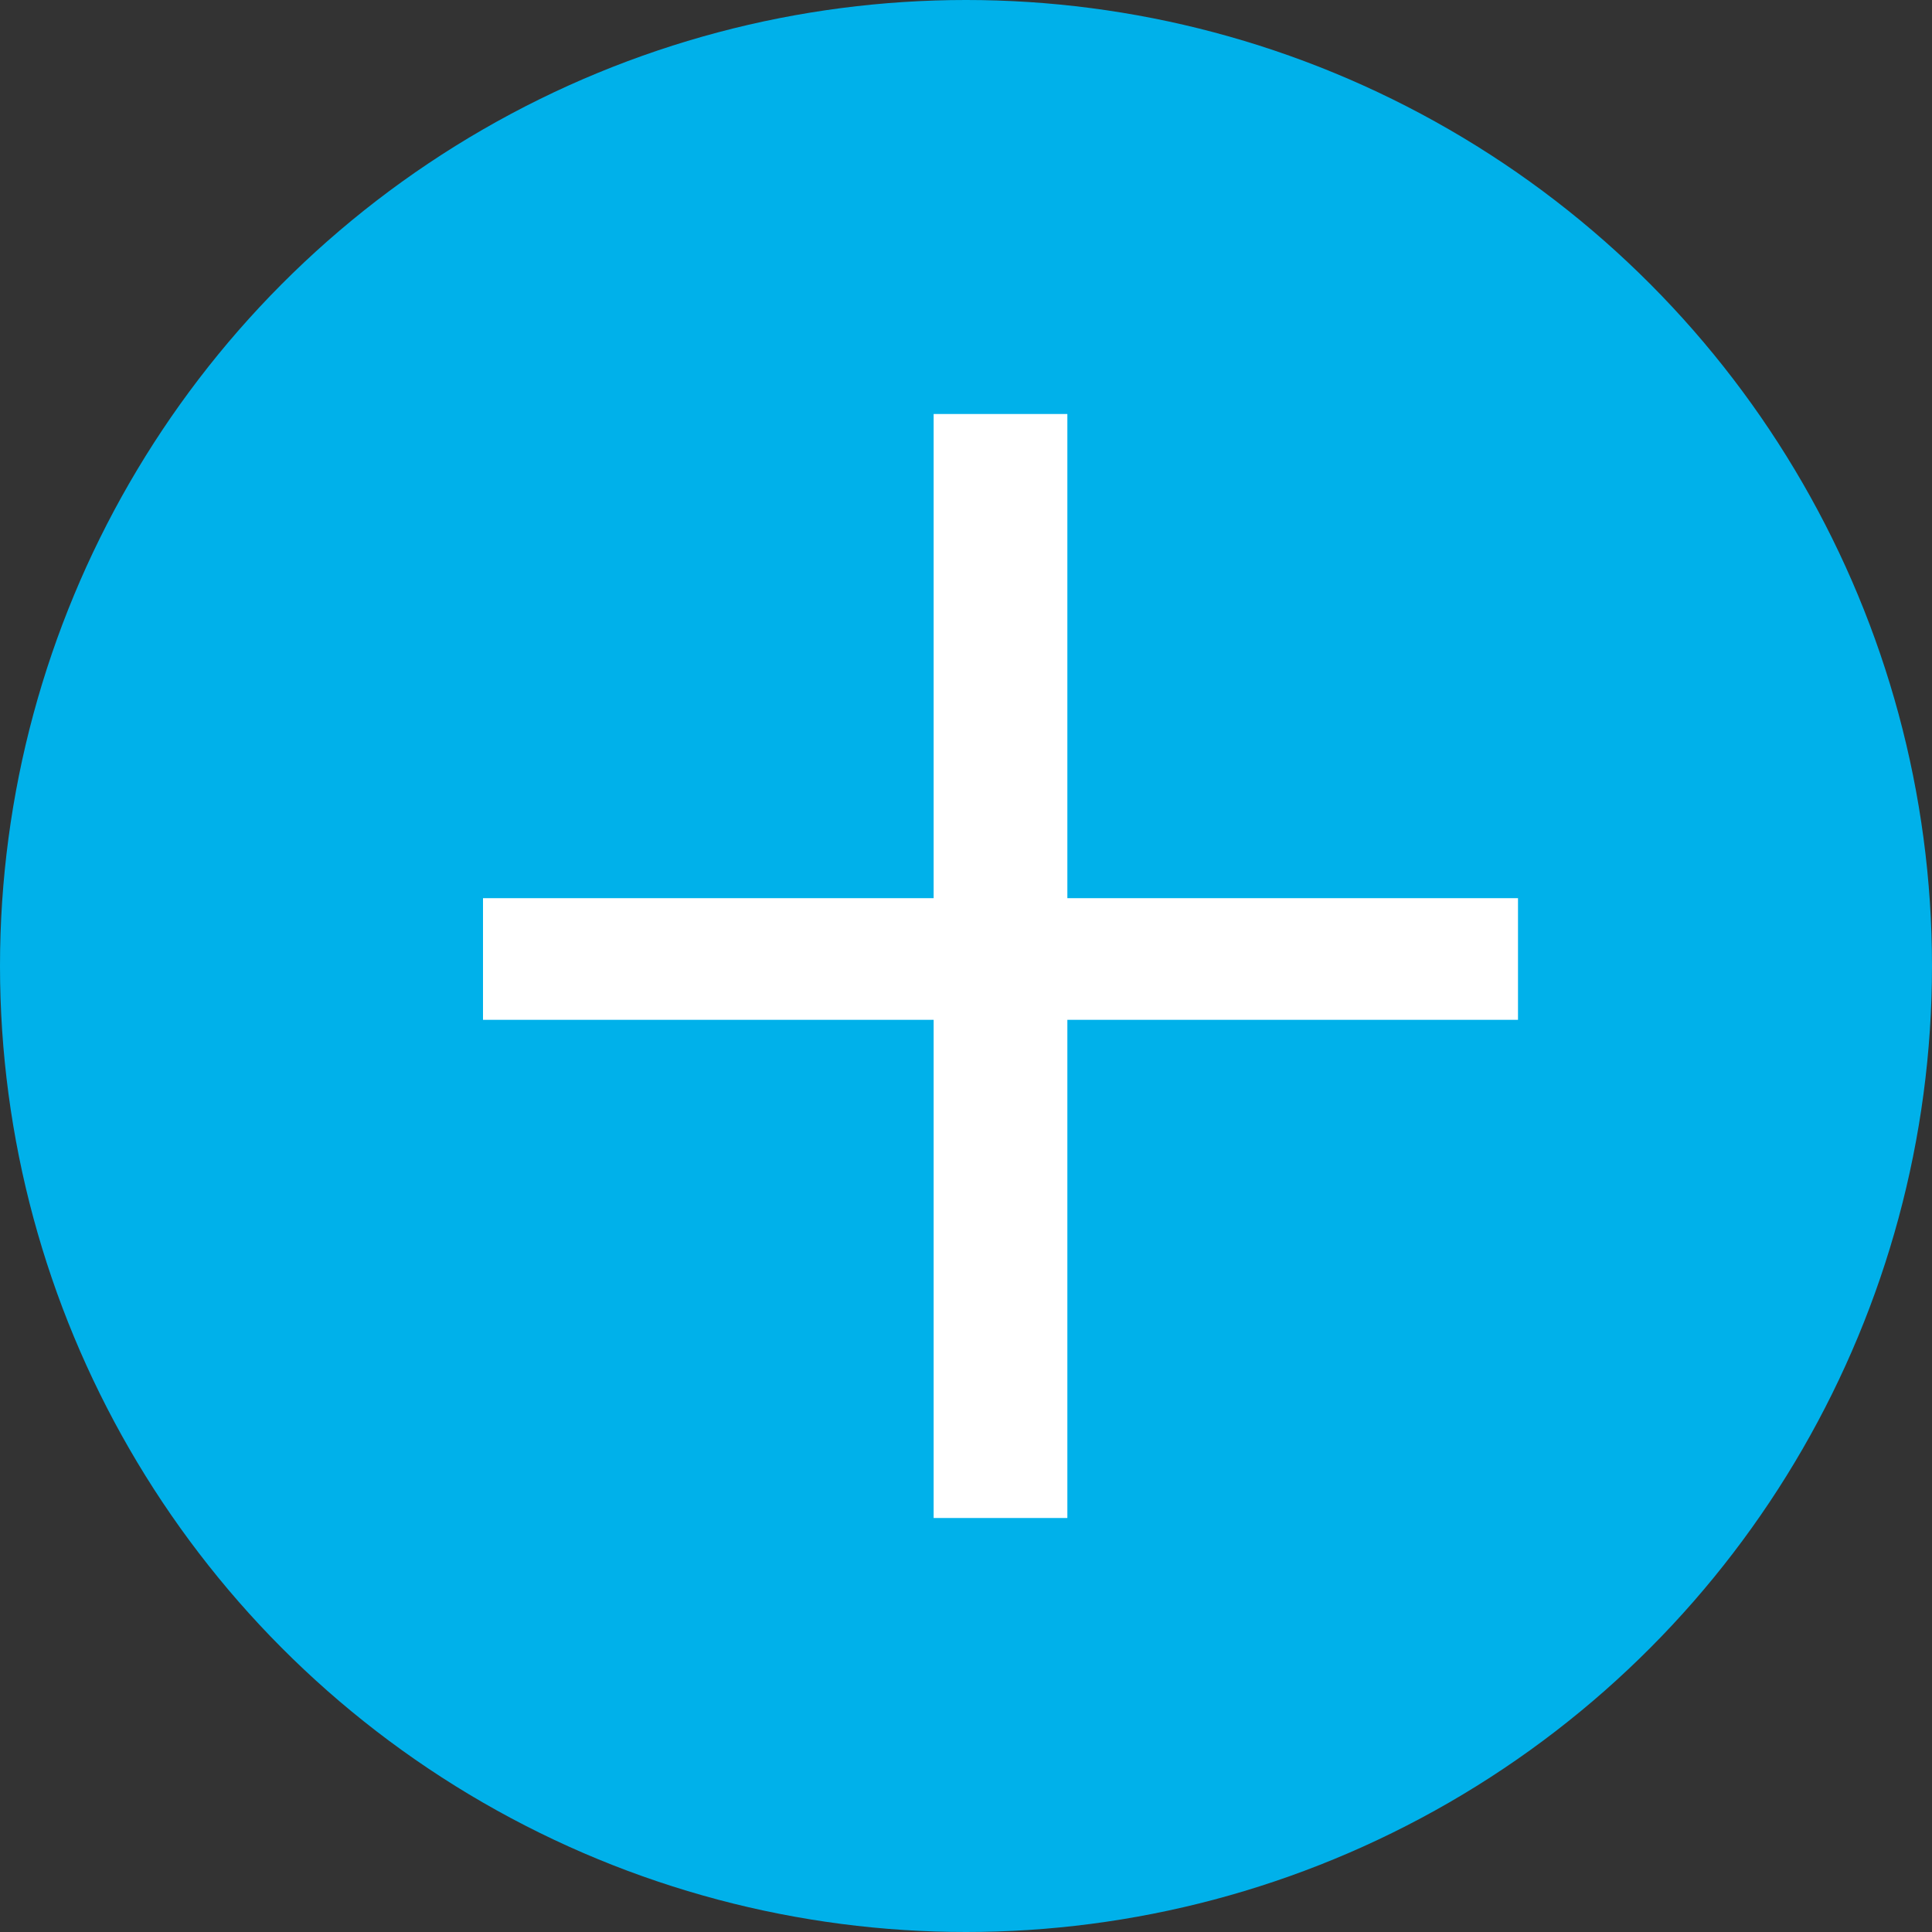 <svg width="28" height="28" viewBox="0 0 28 28" fill="none" xmlns="http://www.w3.org/2000/svg">
<rect x="0" y="0" width="28" height="28" fill="#333333" stroke="none"/>
<g id="Group 51">
<circle id="Ellipse 88" cx="14" cy="14" r="14" fill="#00B1EA"/>
<path id="+" d="M22 14.78H15.469V22H13.531V14.78H7V13.017H13.531V6H15.469V13.017H22V14.78Z" fill="white"/>
</g>
</svg>
